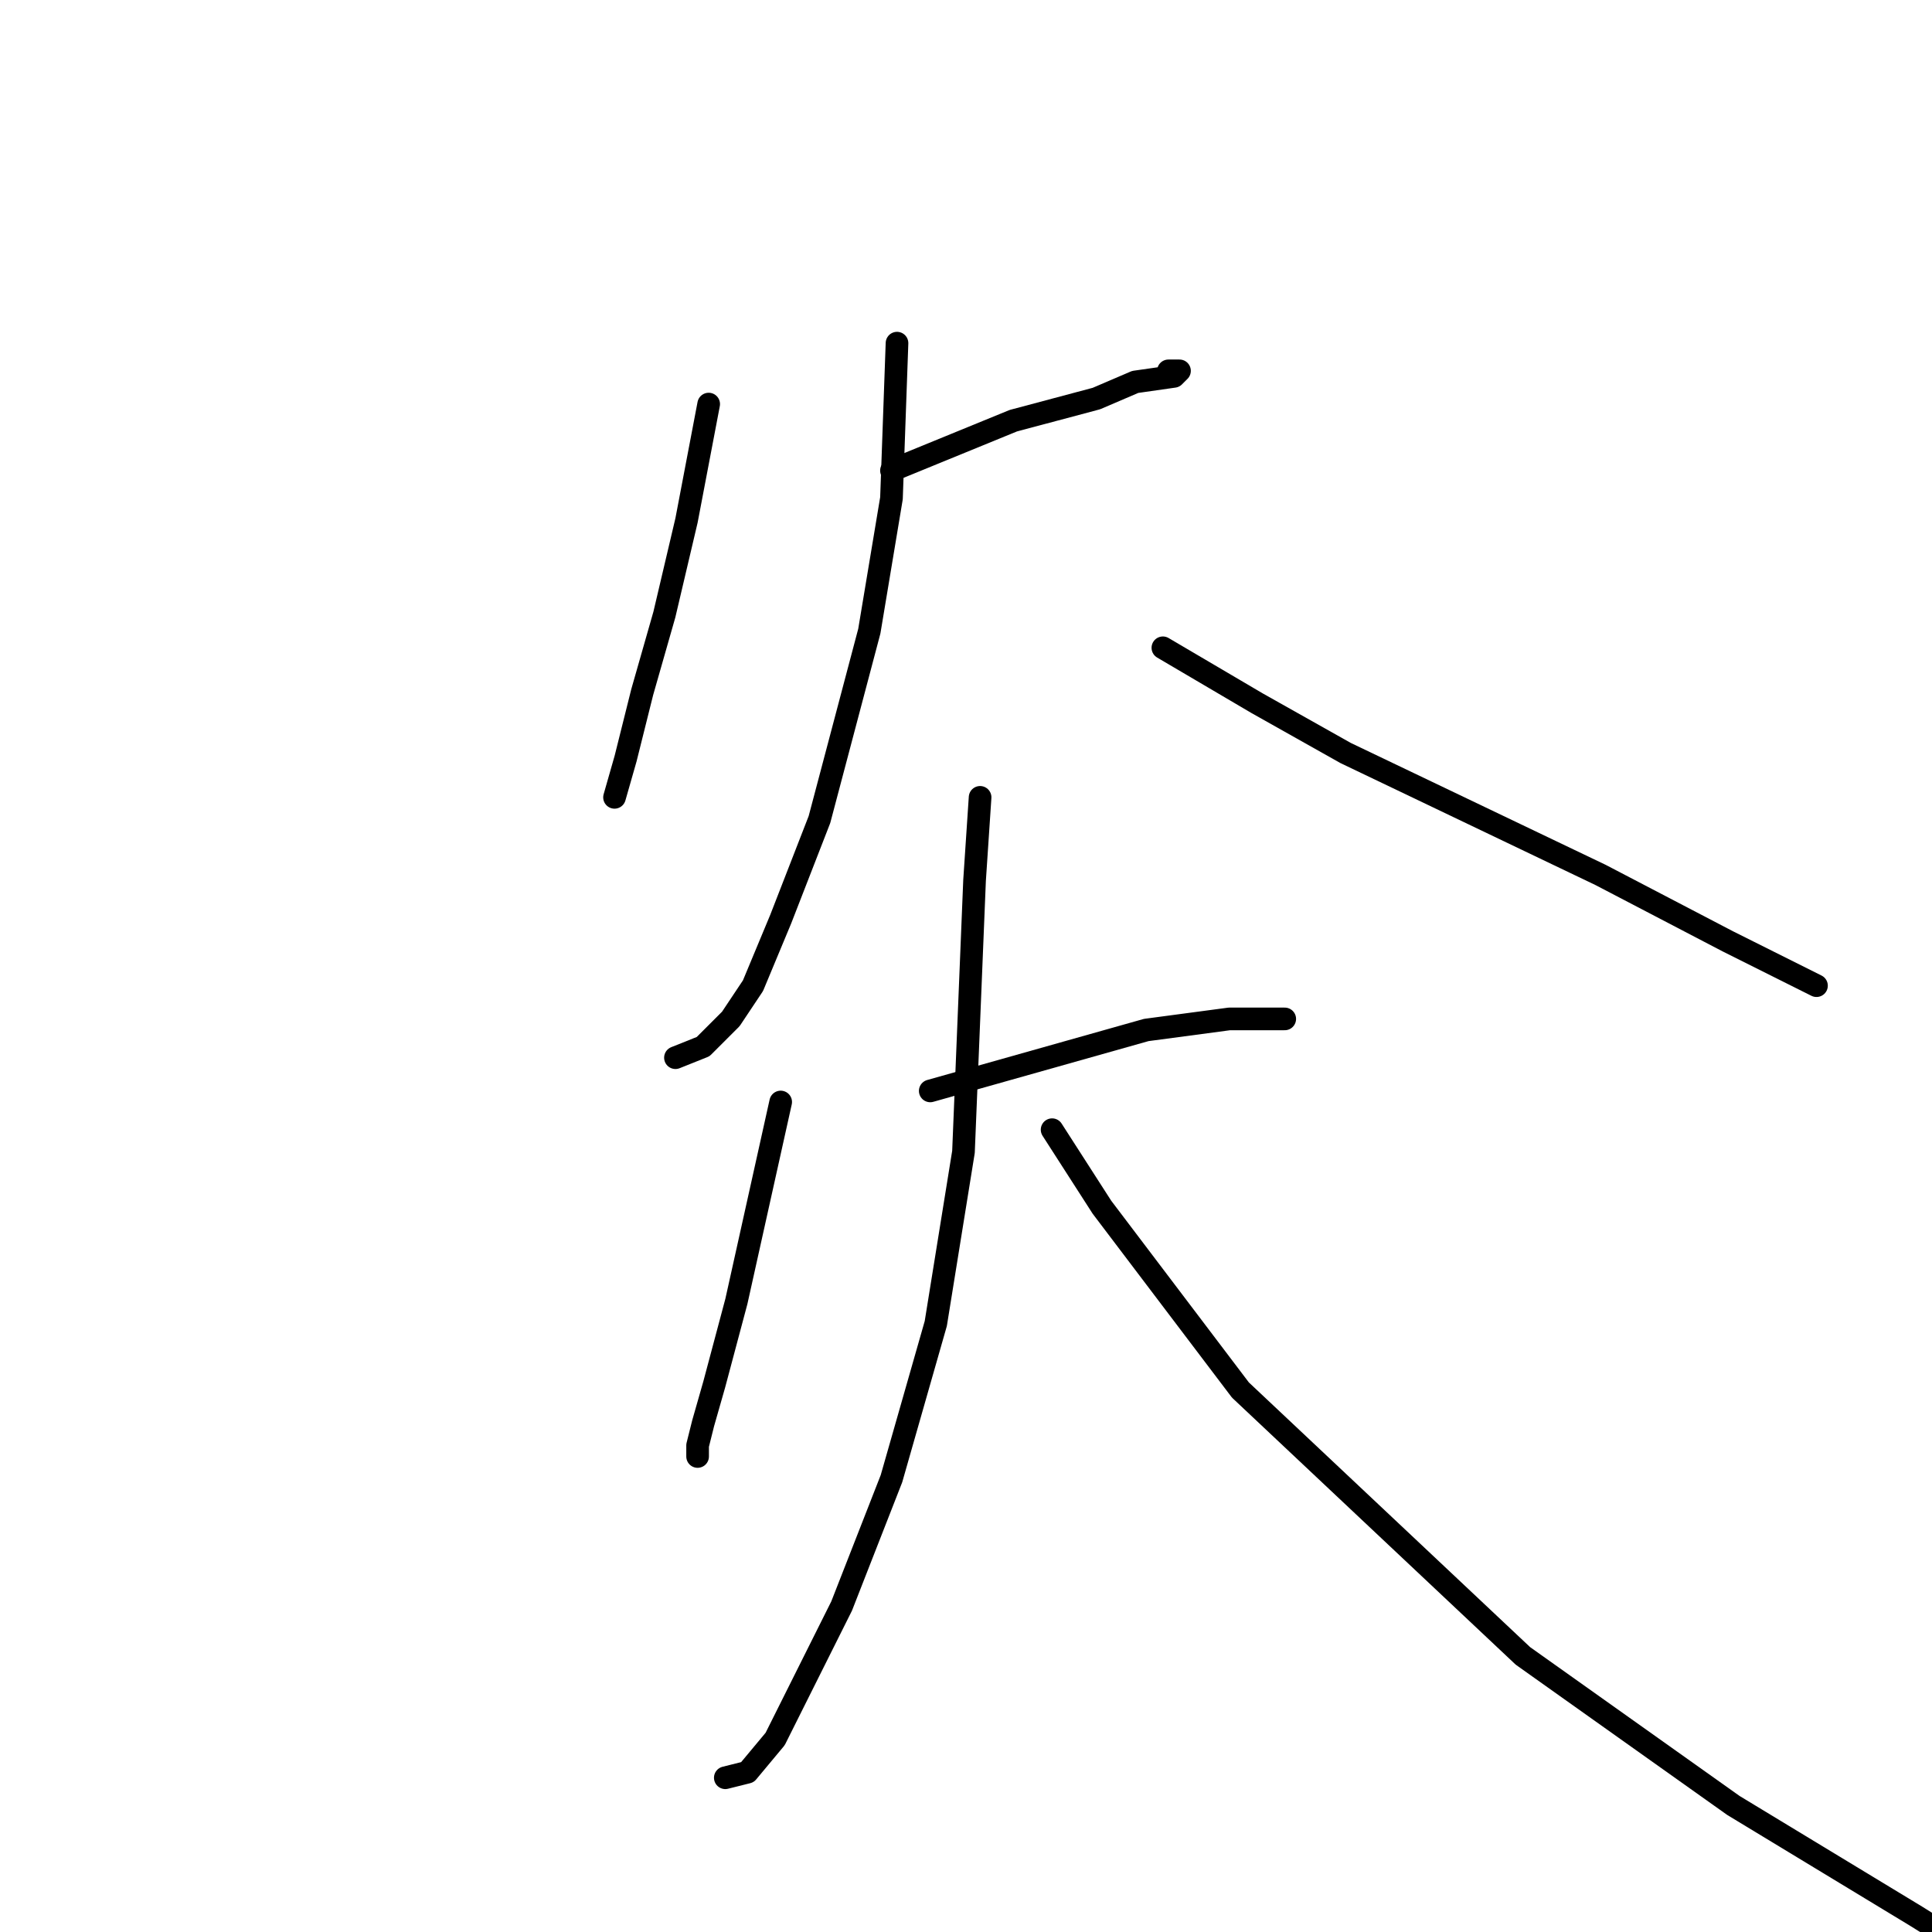 <?xml version="1.0" standalone="no"?>
    <svg width="256" height="256" xmlns="http://www.w3.org/2000/svg" version="1.1">
    <polyline stroke="black" stroke-width="3" stroke-linecap="round" fill="transparent" stroke-linejoin="round" points="93.904 53.542 90.968 68.955 88.032 81.433 85.097 91.708 82.895 100.515 81.427 105.653 81.427 105.653 " />
        <polyline stroke="black" stroke-width="3" stroke-linecap="round" fill="transparent" stroke-linejoin="round" points="118.124 62.35 134.271 55.744 145.281 52.809 150.418 50.607 155.556 49.873 156.29 49.139 154.822 49.139 154.822 49.139 " />
        <polyline stroke="black" stroke-width="3" stroke-linecap="round" fill="transparent" stroke-linejoin="round" points="118.858 45.469 118.124 66.02 115.189 83.634 108.583 108.589 103.445 121.8 99.776 130.607 96.84 135.011 93.17 138.681 89.5 140.149 89.5 140.149 " />
        <polyline stroke="black" stroke-width="3" stroke-linecap="round" fill="transparent" stroke-linejoin="round" points="154.088 85.836 166.565 93.176 178.308 99.781 212.07 115.928 228.951 124.736 240.694 130.607 240.694 130.607 " />
        <polyline stroke="black" stroke-width="3" stroke-linecap="round" fill="transparent" stroke-linejoin="round" points="103.445 146.02 97.574 172.443 94.638 183.452 93.17 188.59 92.436 191.525 92.436 192.993 92.436 192.993 " />
        <polyline stroke="black" stroke-width="3" stroke-linecap="round" fill="transparent" stroke-linejoin="round" points="123.262 144.552 151.886 136.479 162.895 135.011 170.235 135.011 170.235 135.011 " />
        <polyline stroke="black" stroke-width="3" stroke-linecap="round" fill="transparent" stroke-linejoin="round" points="129.868 105.653 129.134 116.662 127.666 152.626 123.996 175.378 118.124 195.929 111.519 212.81 102.711 230.425 99.042 234.828 96.106 235.562 96.106 235.562 " />
        <polyline stroke="black" stroke-width="3" stroke-linecap="round" fill="transparent" stroke-linejoin="round" points="139.409 149.69 146.015 159.965 164.363 184.186 201.795 219.415 229.685 239.232 253.905 253.911 271.52 264.921 279.594 270.058 279.594 270.058 " />
        </svg>